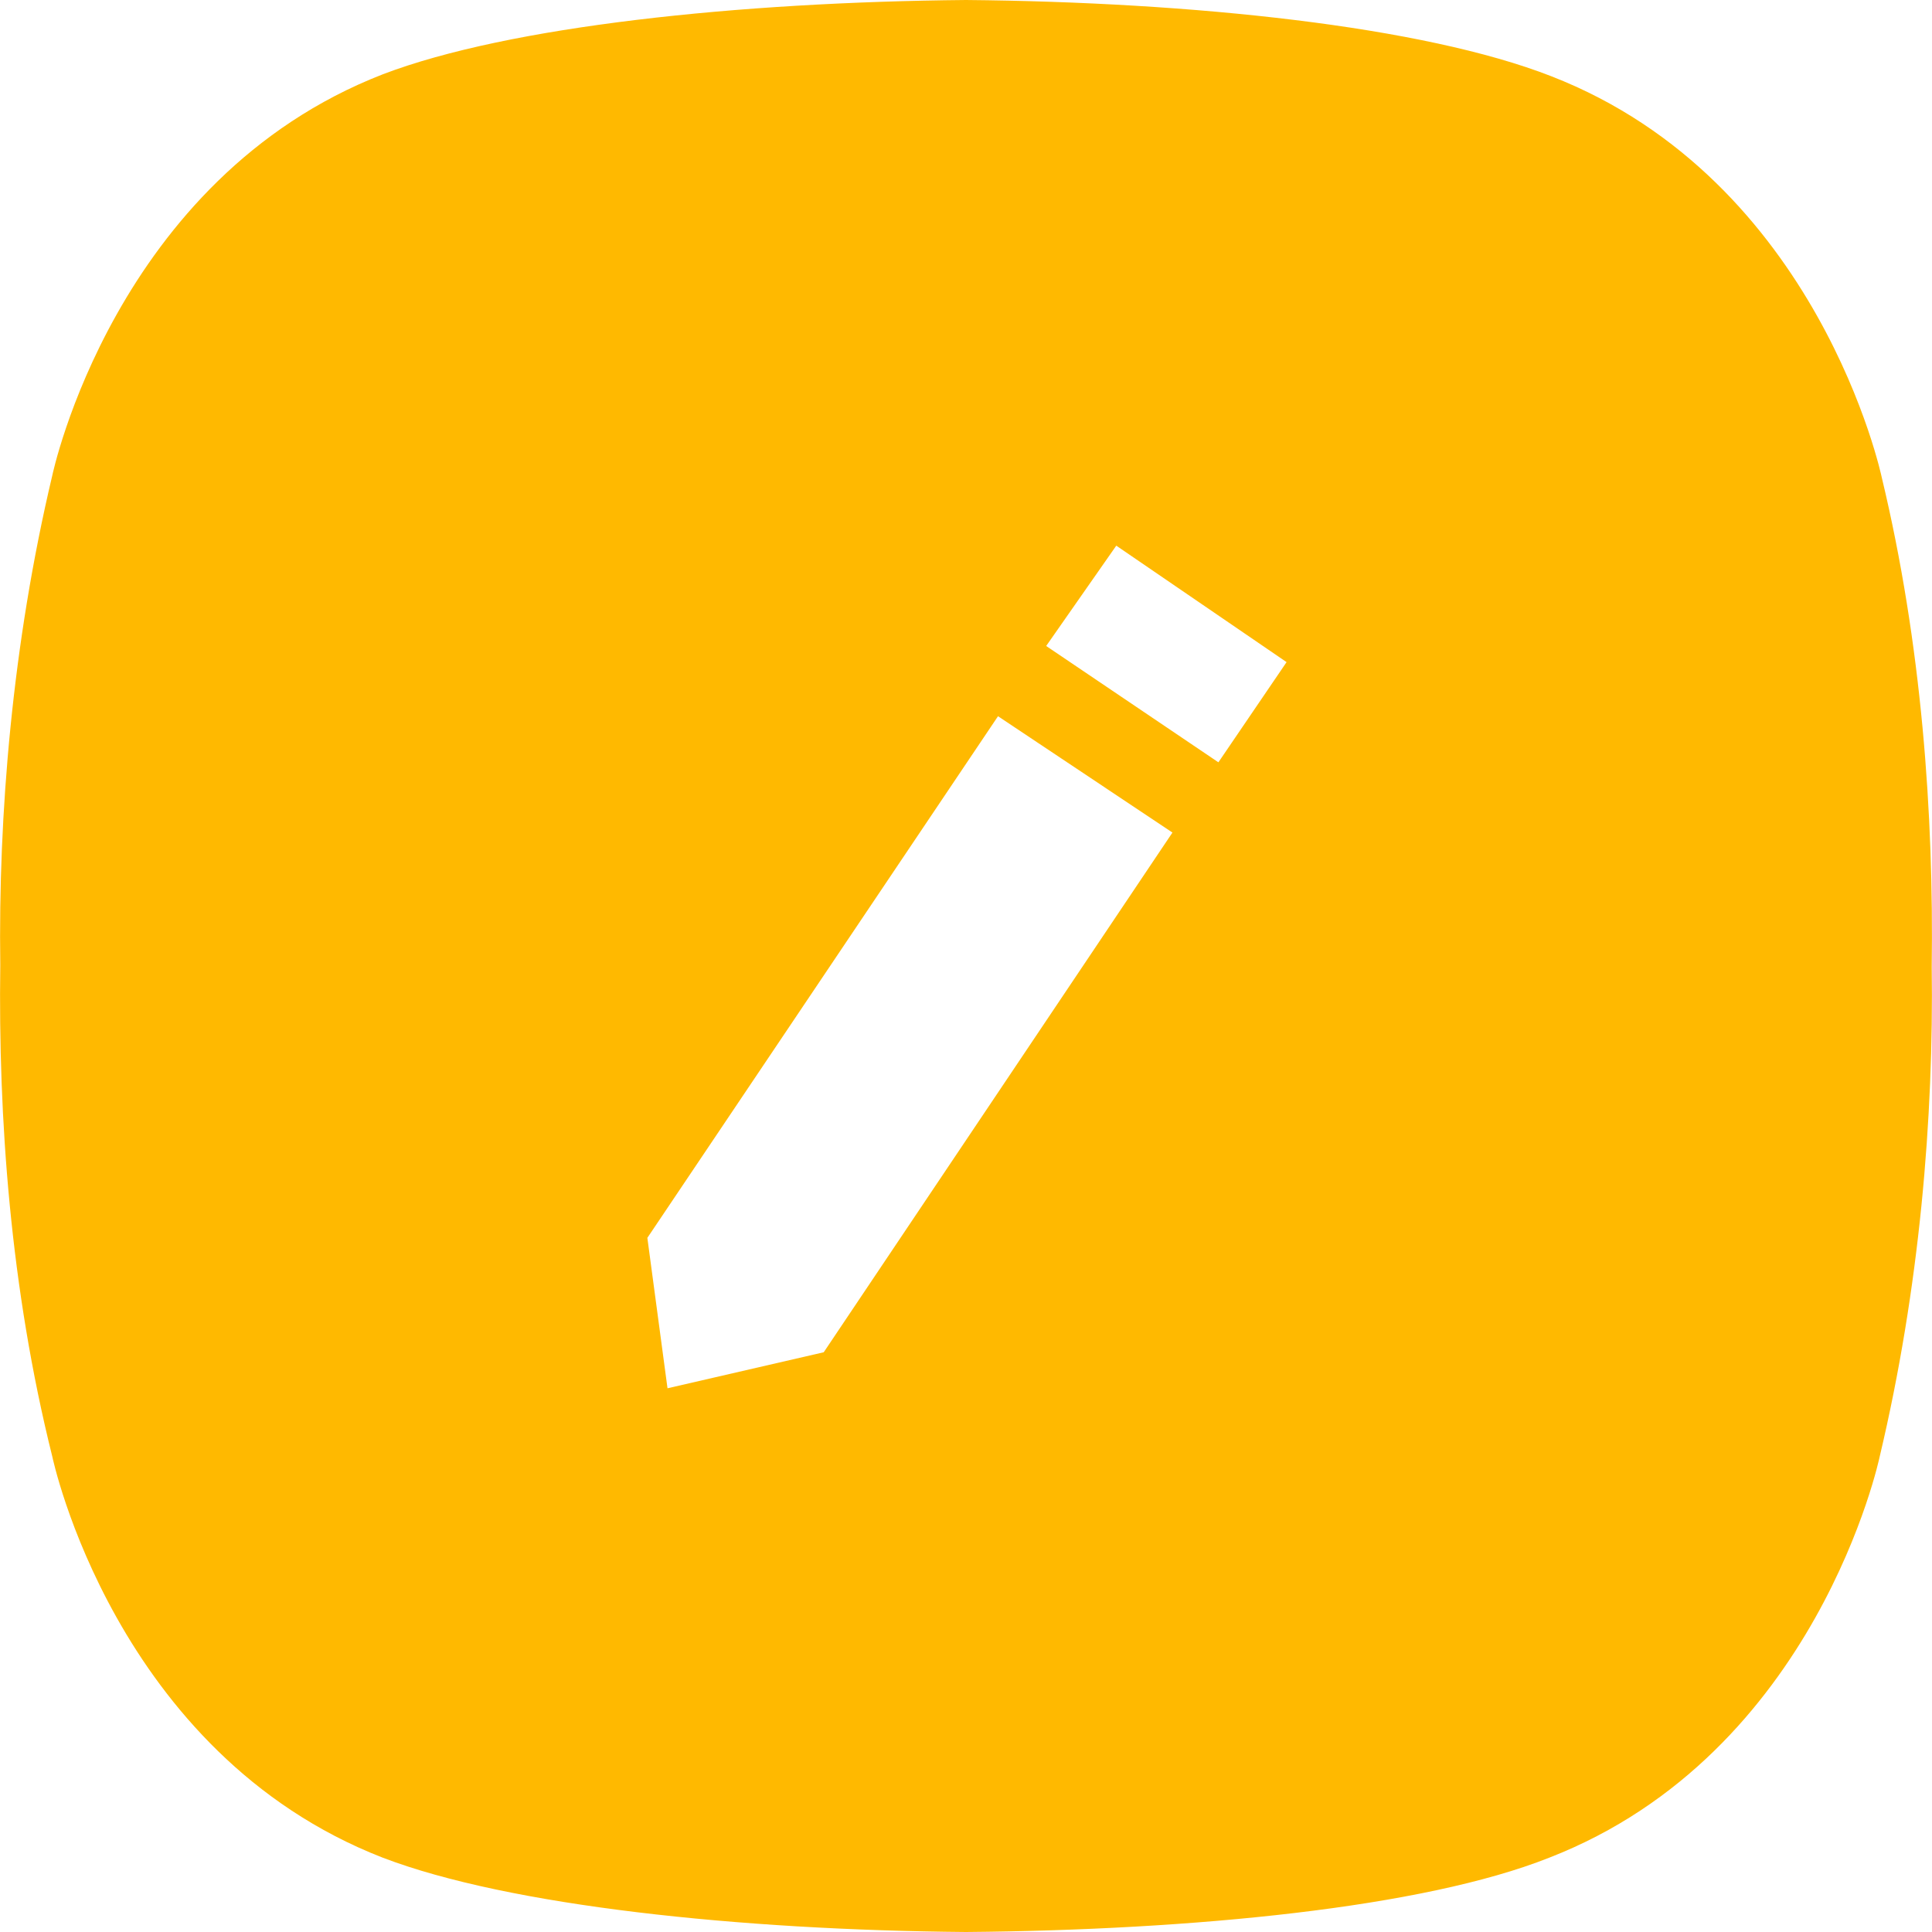 <svg width="14" height="14" viewBox="0 0 14 14" fill="none" xmlns="http://www.w3.org/2000/svg">
<path d="M13.636 3.46C13.636 3.46 13.185 1.308 11.24 0.552C10.31 0.189 8.641 0.015 7 0C5.359 0.015 3.69 0.189 2.775 0.538C0.829 1.294 0.379 3.445 0.379 3.445C0.089 4.667 -0.013 5.902 0.002 6.993C-0.013 8.098 0.074 9.333 0.379 10.555C0.379 10.555 0.829 12.706 2.775 13.462C3.69 13.811 5.359 13.986 7 14C8.641 13.986 10.31 13.825 11.225 13.462C13.171 12.706 13.621 10.555 13.621 10.555C13.911 9.333 14.013 8.098 13.998 7.007C14.013 5.902 13.926 4.667 13.636 3.46ZM5.969 9.799L4.837 10.06L4.691 8.97L7.232 5.19L8.496 6.033L5.969 9.799ZM8.829 5.524L7.581 4.681L8.089 3.954L9.323 4.798L8.829 5.524Z" fill="#FFB900"/>
</svg>
